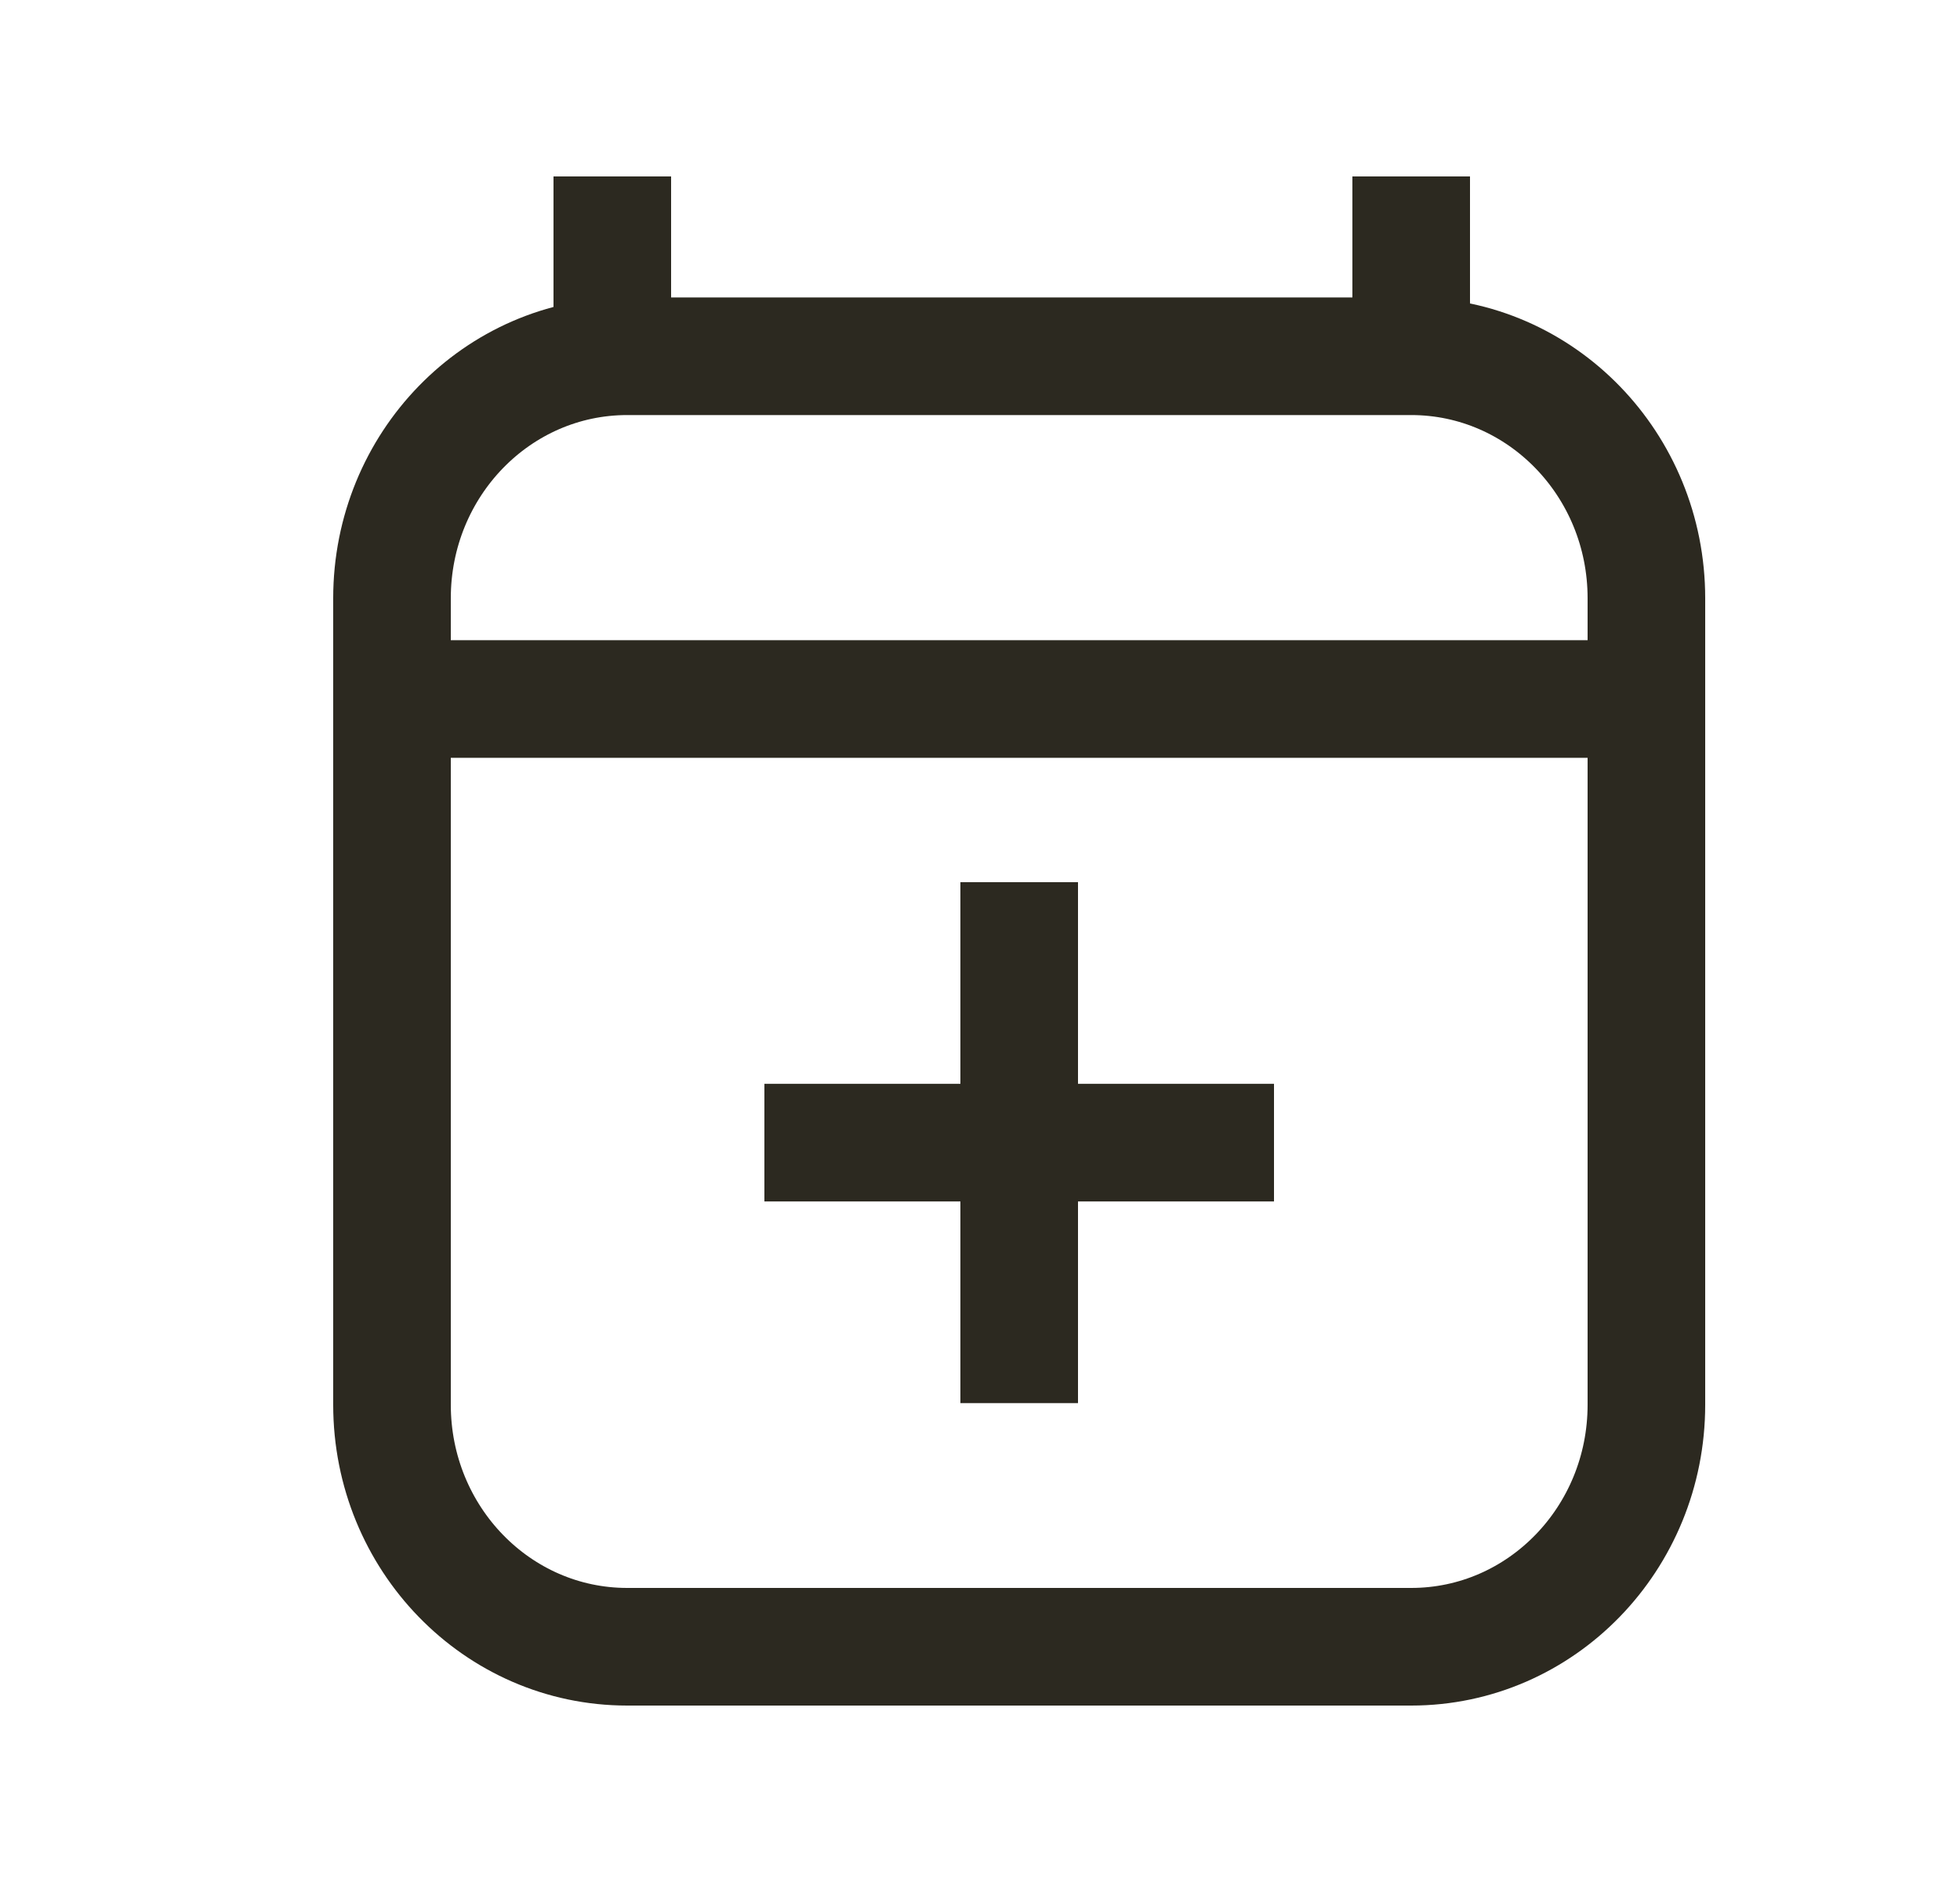 <svg width="25" height="24" viewBox="0 0 25 24" fill="none" xmlns="http://www.w3.org/2000/svg">
<path d="M6 8.914H20M7.81 3V4.543M18 3V4.543M18 4.543H8C6.343 4.543 5 5.924 5 7.629V17.914C5 19.619 6.343 21 8 21H18C19.657 21 21 19.619 21 17.914L21 7.629C21 5.924 19.657 4.543 18 4.543ZM13 12V14.571M13 14.571V17.143M13 14.571H15.5M13 14.571H10.5" stroke="#2C2920" stroke-width="1.5" stroke-linecap="square" stroke-linejoin="round"/>
</svg>
